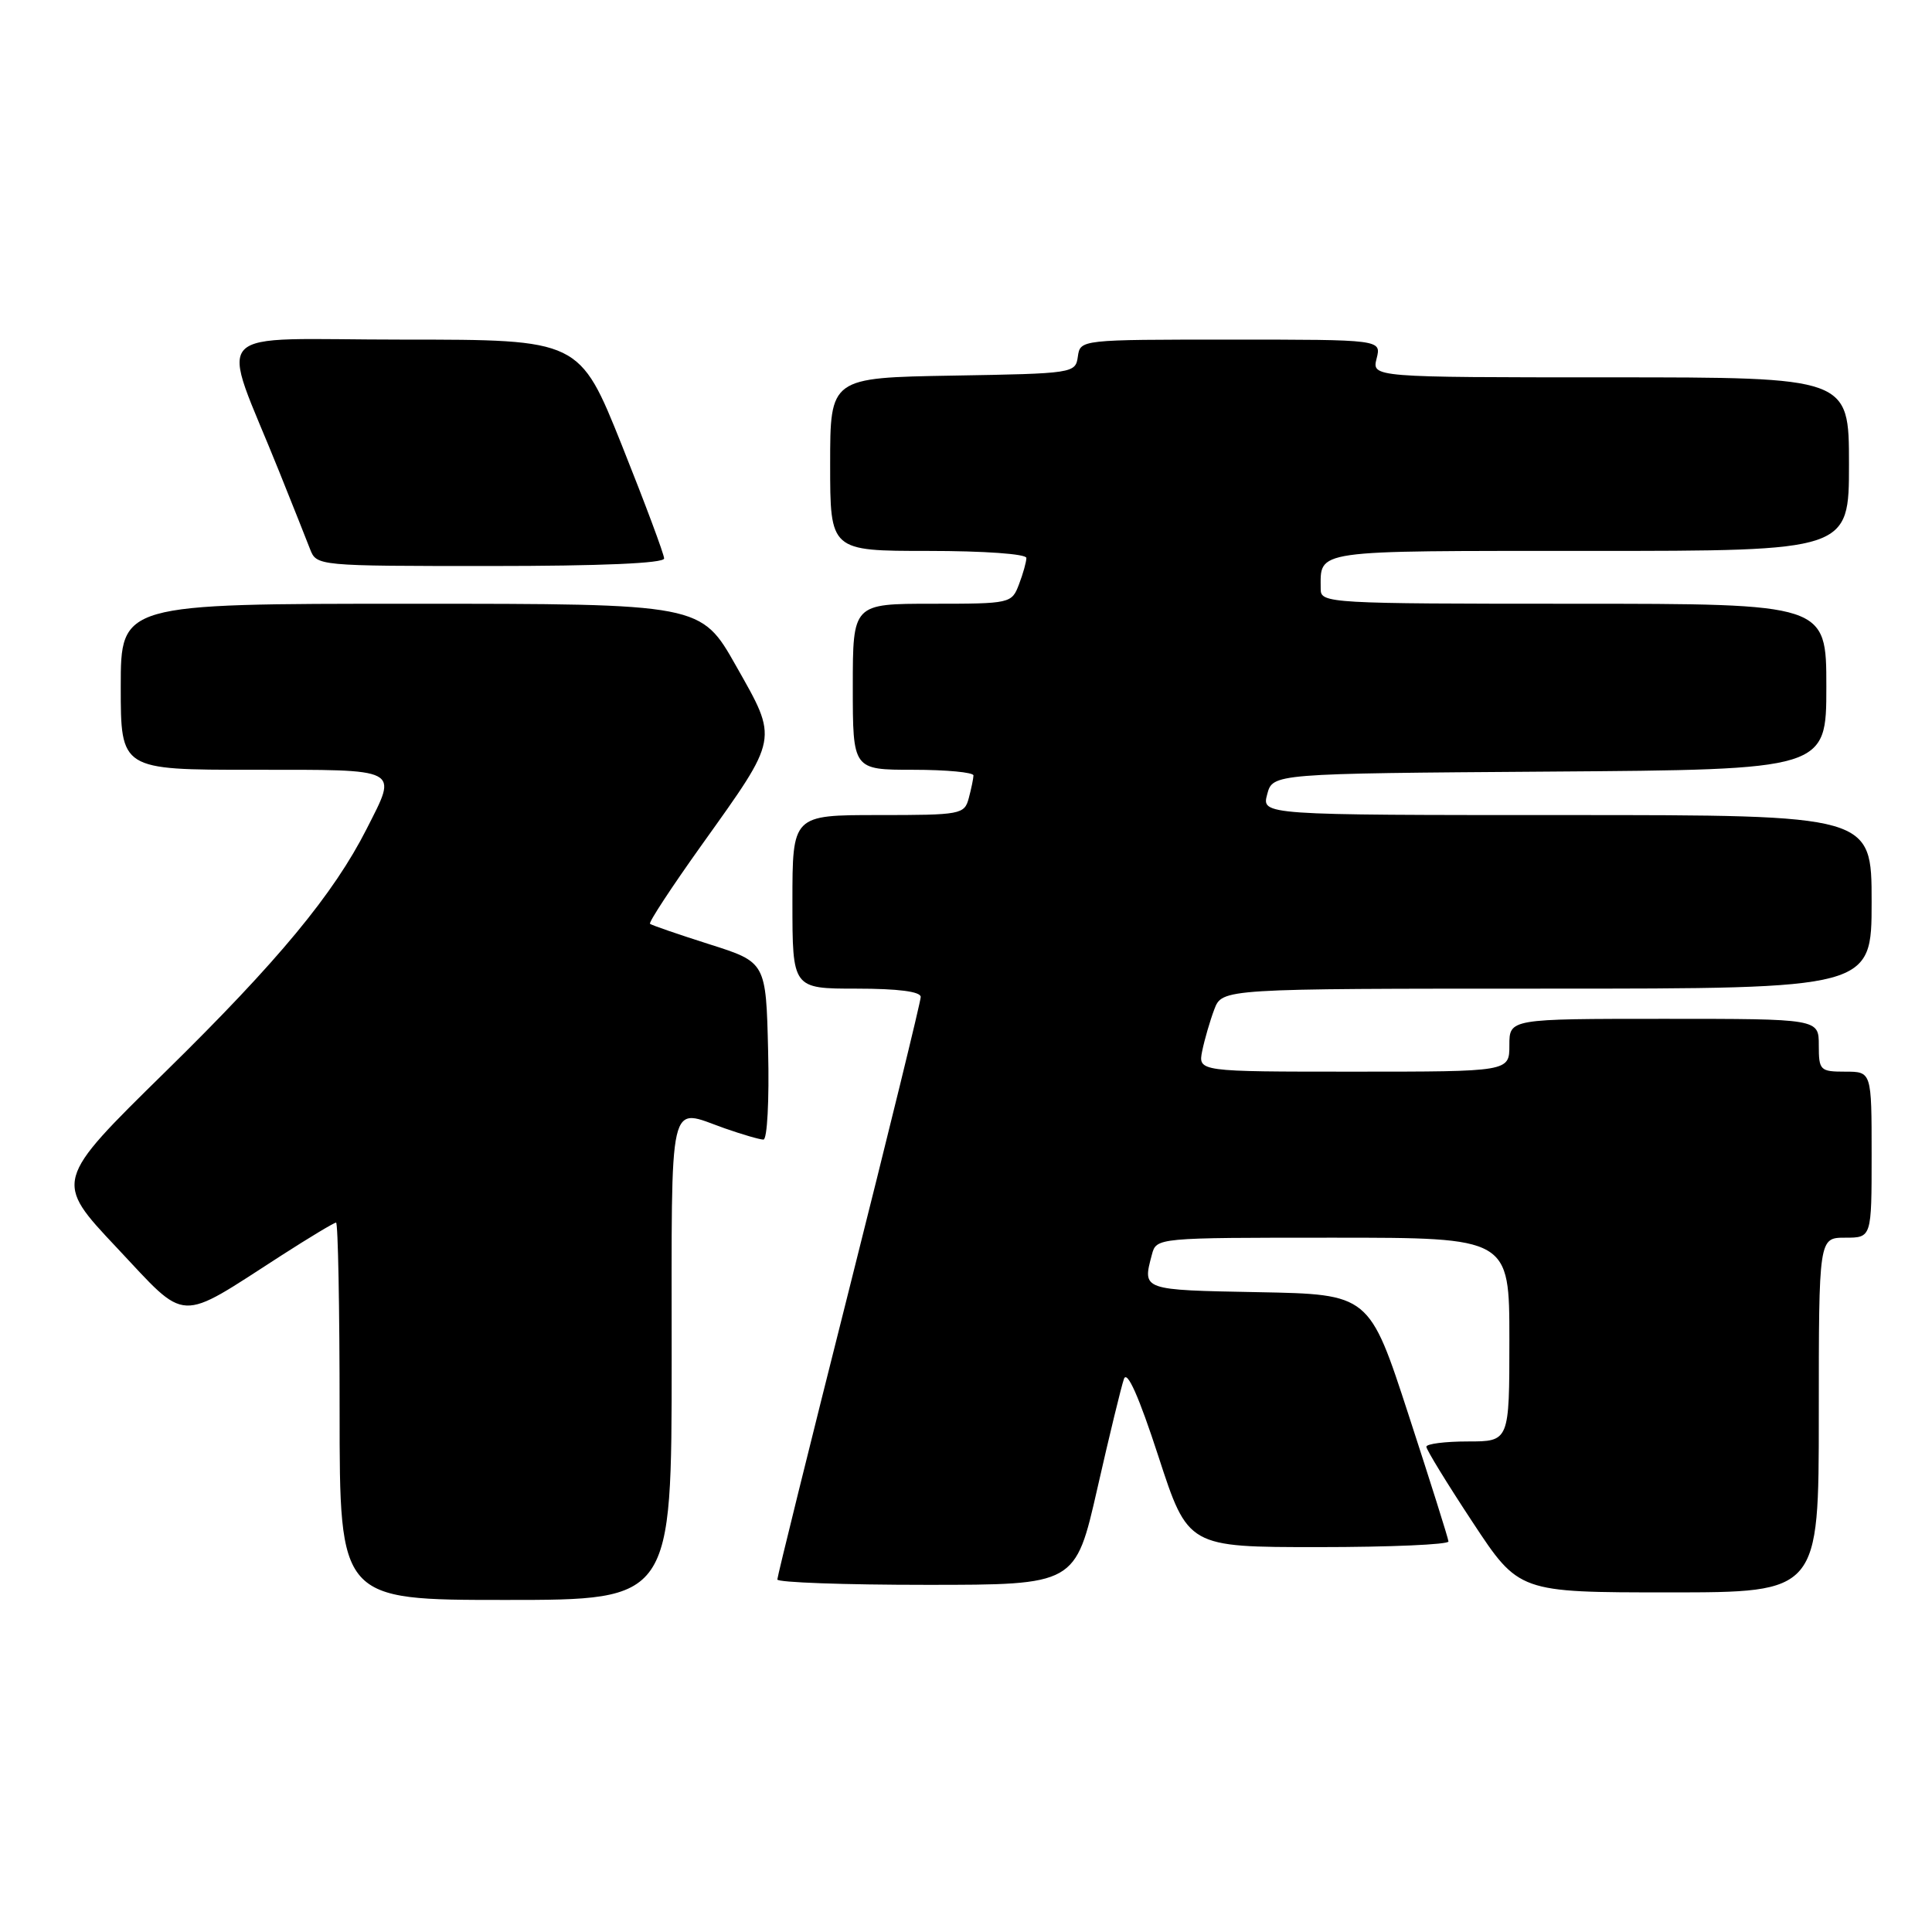 <?xml version="1.0" encoding="UTF-8" standalone="no"?>
<!DOCTYPE svg PUBLIC "-//W3C//DTD SVG 1.1//EN" "http://www.w3.org/Graphics/SVG/1.1/DTD/svg11.dtd" >
<svg xmlns="http://www.w3.org/2000/svg" xmlns:xlink="http://www.w3.org/1999/xlink" version="1.1" viewBox="0 0 256 256">
 <g >
 <path fill="currentColor"
d=" M 89.00 180.00 C 89.00 144.51 88.46 146.84 96.00 149.50 C 98.34 150.32 100.66 151.00 101.16 151.00 C 101.66 151.00 101.94 145.81 101.78 139.25 C 101.50 127.50 101.50 127.50 94.00 125.12 C 89.88 123.81 86.33 122.59 86.13 122.41 C 85.92 122.23 89.02 117.51 93.01 111.92 C 103.25 97.58 103.14 98.15 97.54 88.25 C 92.88 80.00 92.88 80.00 54.44 80.00 C 16.00 80.00 16.00 80.00 16.00 91.00 C 16.00 102.00 16.00 102.00 33.50 102.00 C 53.30 102.00 52.71 101.69 48.60 109.80 C 44.21 118.47 36.84 127.37 21.93 142.00 C 7.16 156.50 7.16 156.50 15.48 165.33 C 24.96 175.41 23.35 175.33 37.28 166.36 C 41.01 163.96 44.27 162.00 44.53 162.00 C 44.79 162.00 45.00 173.25 45.00 187.00 C 45.00 212.00 45.00 212.00 67.00 212.00 C 89.00 212.00 89.00 212.00 89.00 180.00 Z  M 241.00 187.50 C 241.00 164.00 241.00 164.00 244.50 164.00 C 248.00 164.00 248.00 164.00 248.00 153.00 C 248.00 142.00 248.00 142.00 244.50 142.00 C 241.17 142.00 241.00 141.83 241.00 138.50 C 241.00 135.00 241.00 135.00 220.50 135.00 C 200.00 135.00 200.00 135.00 200.00 138.50 C 200.00 142.00 200.00 142.00 179.38 142.00 C 158.75 142.00 158.75 142.00 159.30 139.25 C 159.61 137.74 160.33 135.26 160.90 133.75 C 161.95 131.00 161.95 131.00 204.98 131.00 C 248.00 131.00 248.00 131.00 248.00 119.50 C 248.00 108.00 248.00 108.00 207.59 108.00 C 167.17 108.00 167.17 108.00 167.91 105.25 C 168.64 102.50 168.64 102.50 205.32 102.24 C 242.00 101.98 242.00 101.98 242.00 90.99 C 242.00 80.00 242.00 80.00 208.50 80.00 C 176.14 80.00 175.00 79.93 175.00 78.08 C 175.00 72.79 173.55 73.00 210.61 73.00 C 245.00 73.00 245.00 73.00 245.00 61.50 C 245.00 50.00 245.00 50.00 213.39 50.00 C 181.78 50.00 181.78 50.00 182.41 47.50 C 183.04 45.00 183.04 45.00 163.09 45.00 C 143.16 45.00 143.14 45.00 142.82 47.25 C 142.51 49.46 142.25 49.50 126.25 49.77 C 110.00 50.05 110.00 50.05 110.00 61.52 C 110.00 73.00 110.00 73.00 123.00 73.00 C 130.40 73.00 136.00 73.40 136.00 73.93 C 136.00 74.45 135.56 76.02 135.02 77.43 C 134.06 79.96 133.90 80.00 123.52 80.00 C 113.00 80.00 113.00 80.00 113.00 91.00 C 113.00 102.00 113.00 102.00 121.00 102.00 C 125.40 102.00 128.99 102.34 128.99 102.75 C 128.98 103.16 128.70 104.51 128.37 105.75 C 127.79 107.92 127.34 108.00 116.38 108.00 C 105.00 108.00 105.00 108.00 105.00 119.50 C 105.00 131.00 105.00 131.00 113.50 131.00 C 119.02 131.00 122.00 131.39 122.00 132.10 C 122.00 132.71 117.72 150.17 112.50 170.90 C 107.27 191.63 103.00 208.91 103.00 209.29 C 103.00 209.68 111.89 210.00 122.75 210.00 C 142.50 210.00 142.50 210.00 145.40 197.25 C 146.99 190.24 148.58 183.70 148.93 182.71 C 149.35 181.54 150.90 185.01 153.49 192.96 C 157.41 205.00 157.41 205.00 174.70 205.00 C 184.22 205.00 191.97 204.66 191.93 204.25 C 191.90 203.84 189.52 196.30 186.65 187.50 C 181.44 171.50 181.44 171.50 166.72 171.22 C 151.26 170.93 151.37 170.97 152.63 166.25 C 153.23 164.00 153.23 164.00 176.62 164.00 C 200.00 164.00 200.00 164.00 200.00 177.50 C 200.00 191.00 200.00 191.00 194.50 191.00 C 191.47 191.00 189.00 191.32 189.00 191.70 C 189.00 192.09 191.76 196.59 195.13 201.70 C 201.26 211.00 201.26 211.00 221.13 211.00 C 241.00 211.00 241.00 211.00 241.00 187.50 Z  M 88.00 74.00 C 88.00 73.46 85.48 66.71 82.40 59.00 C 76.79 45.00 76.79 45.00 53.41 45.00 C 26.99 45.00 29.09 42.76 37.00 62.50 C 38.77 66.90 40.60 71.51 41.08 72.75 C 41.95 74.99 42.02 75.00 64.98 75.00 C 79.60 75.00 88.00 74.64 88.00 74.00 Z "/>
</g>
</svg>